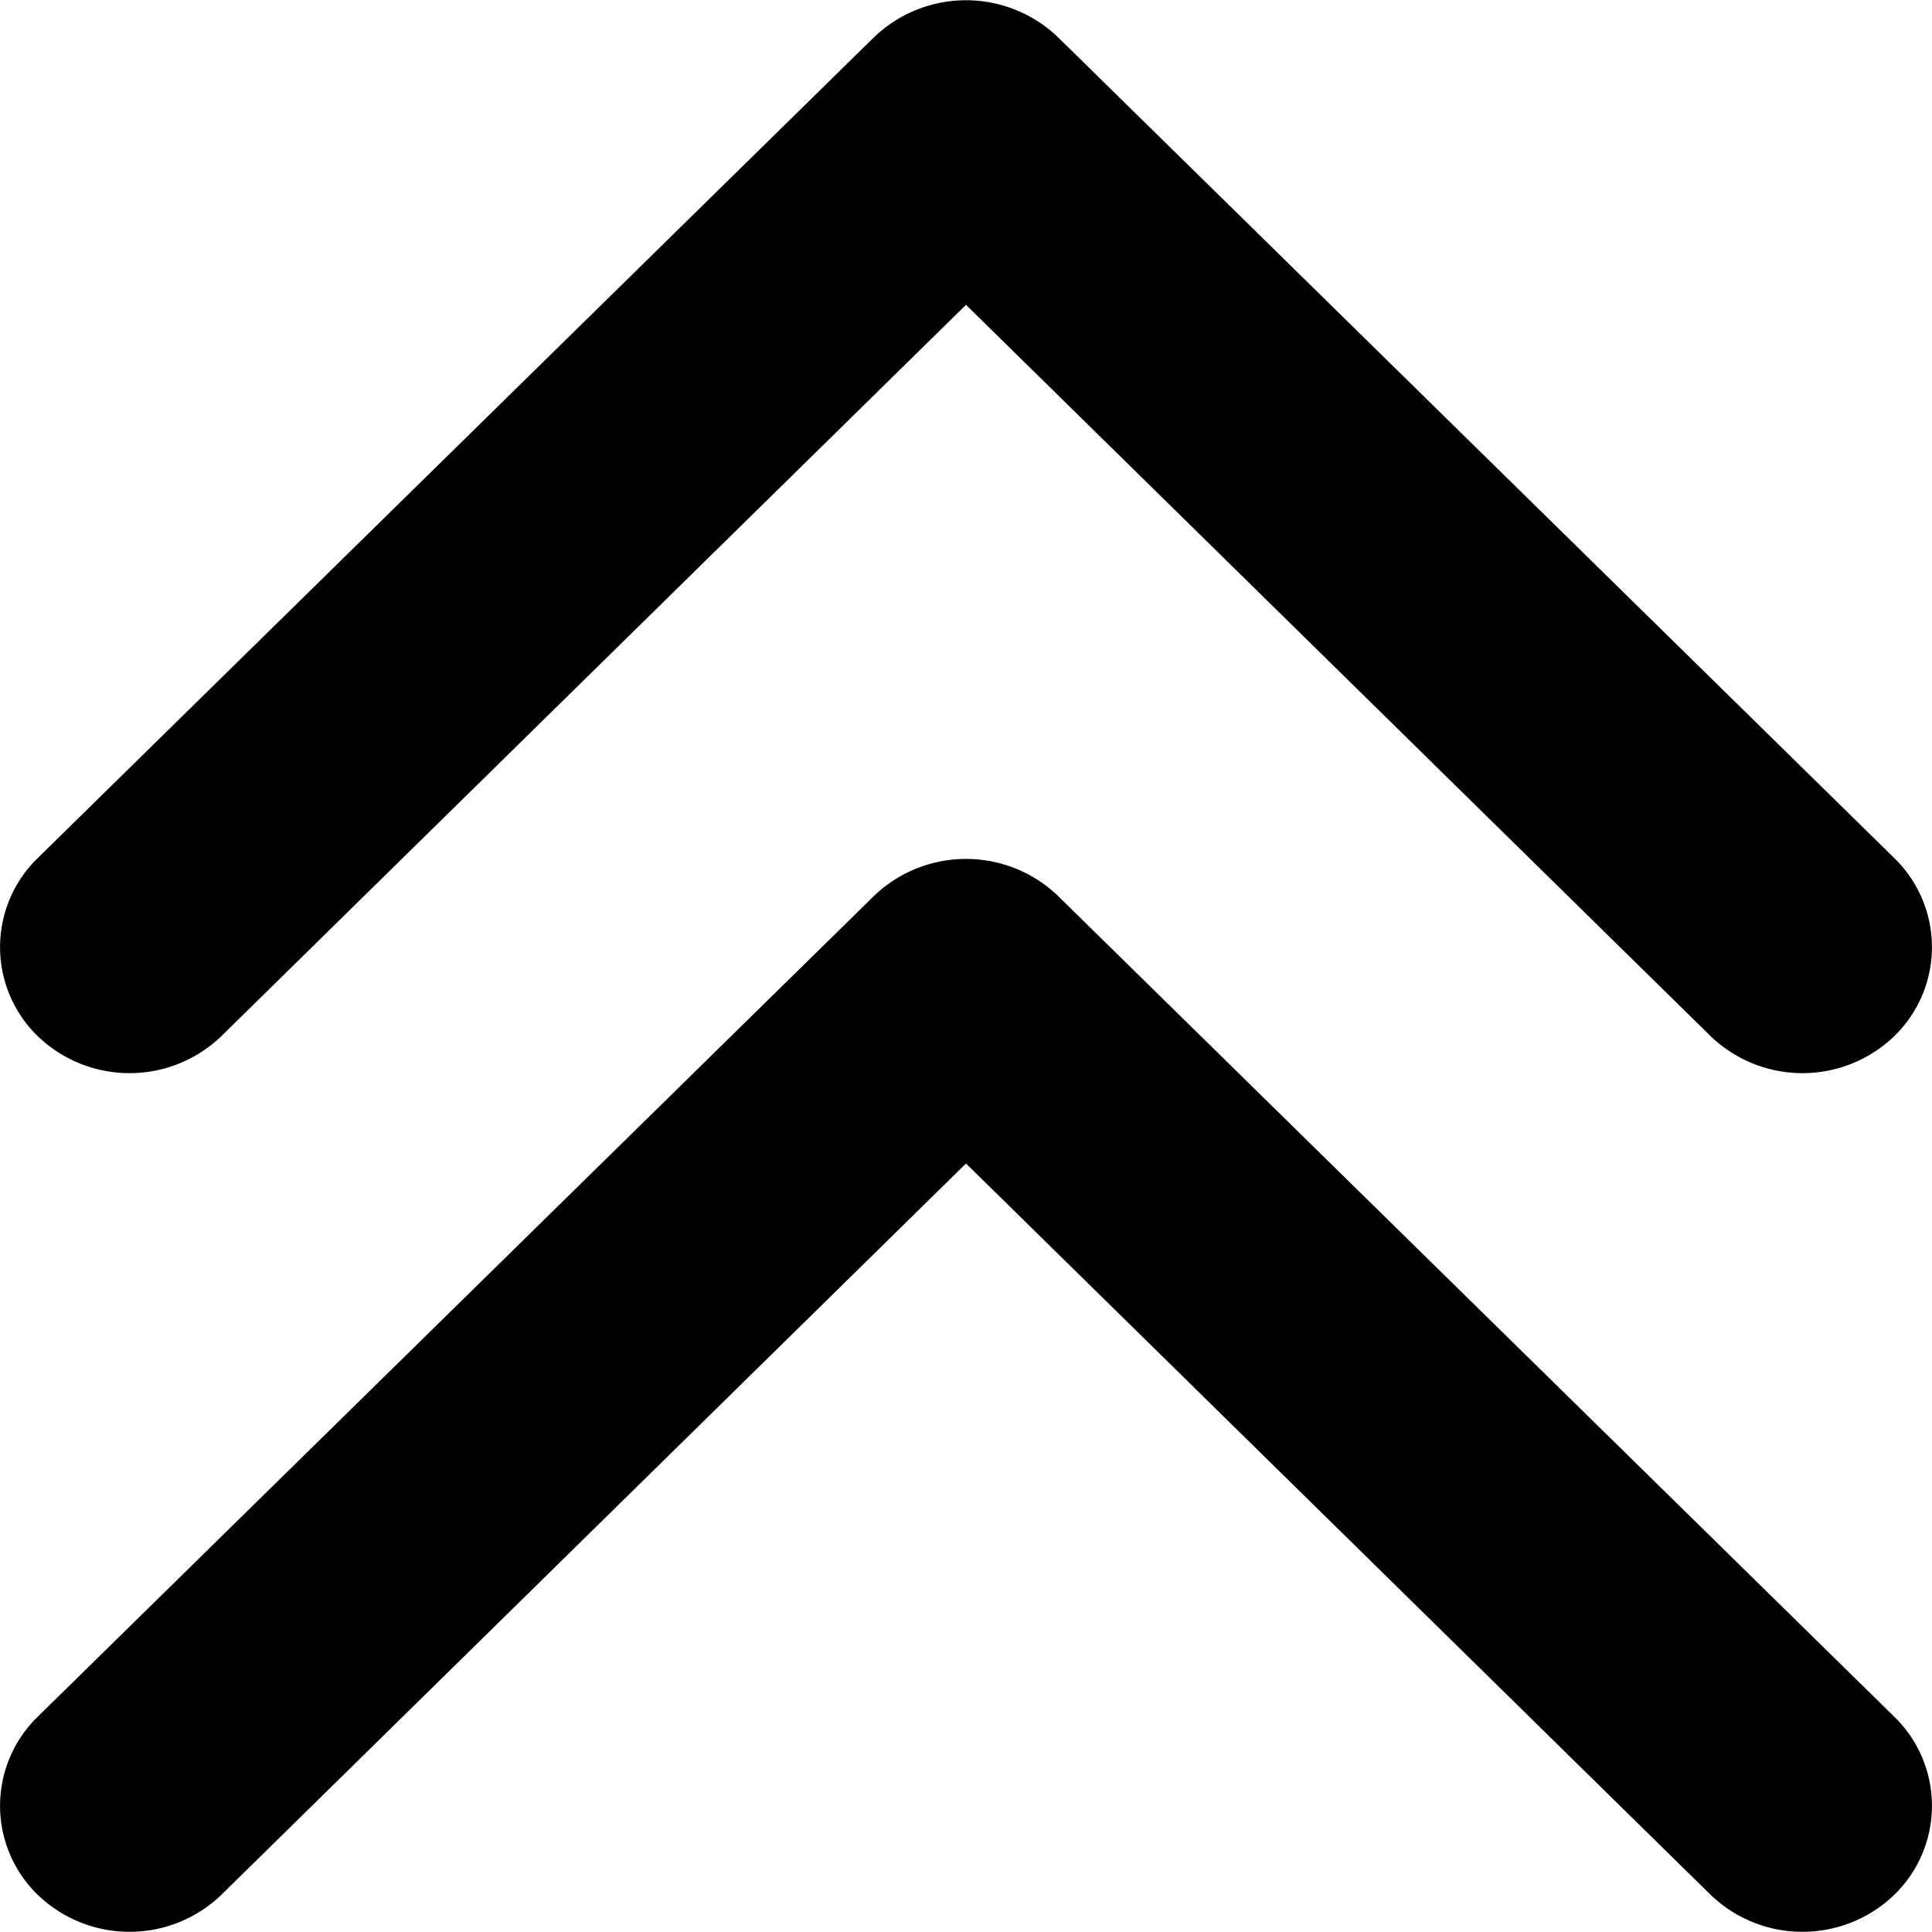 <svg viewBox="0 0 9 9" xmlns="http://www.w3.org/2000/svg" xml:space="preserve" style="fill-rule:evenodd;clip-rule:evenodd;stroke-linejoin:round;stroke-miterlimit:2"><path d="M11.573 11.672a.619.619 0 0 1 .854 0l3.896 3.824a.578.578 0 0 1 0 .832.617.617 0 0 1-.853 0L12 12.92l-3.47 3.408a.617.617 0 0 1-.853 0 .578.578 0 0 1 0-.832l3.896-3.824Zm0-4a.619.619 0 0 1 .854 0l3.896 3.824a.578.578 0 0 1 0 .832.617.617 0 0 1-.853 0L12 8.92l-3.47 3.408a.617.617 0 0 1-.853 0 .578.578 0 0 1 0-.832l3.896-3.824Z" style="fill-rule:nonzero" transform="translate(-7.5 -7.5)"/></svg>
